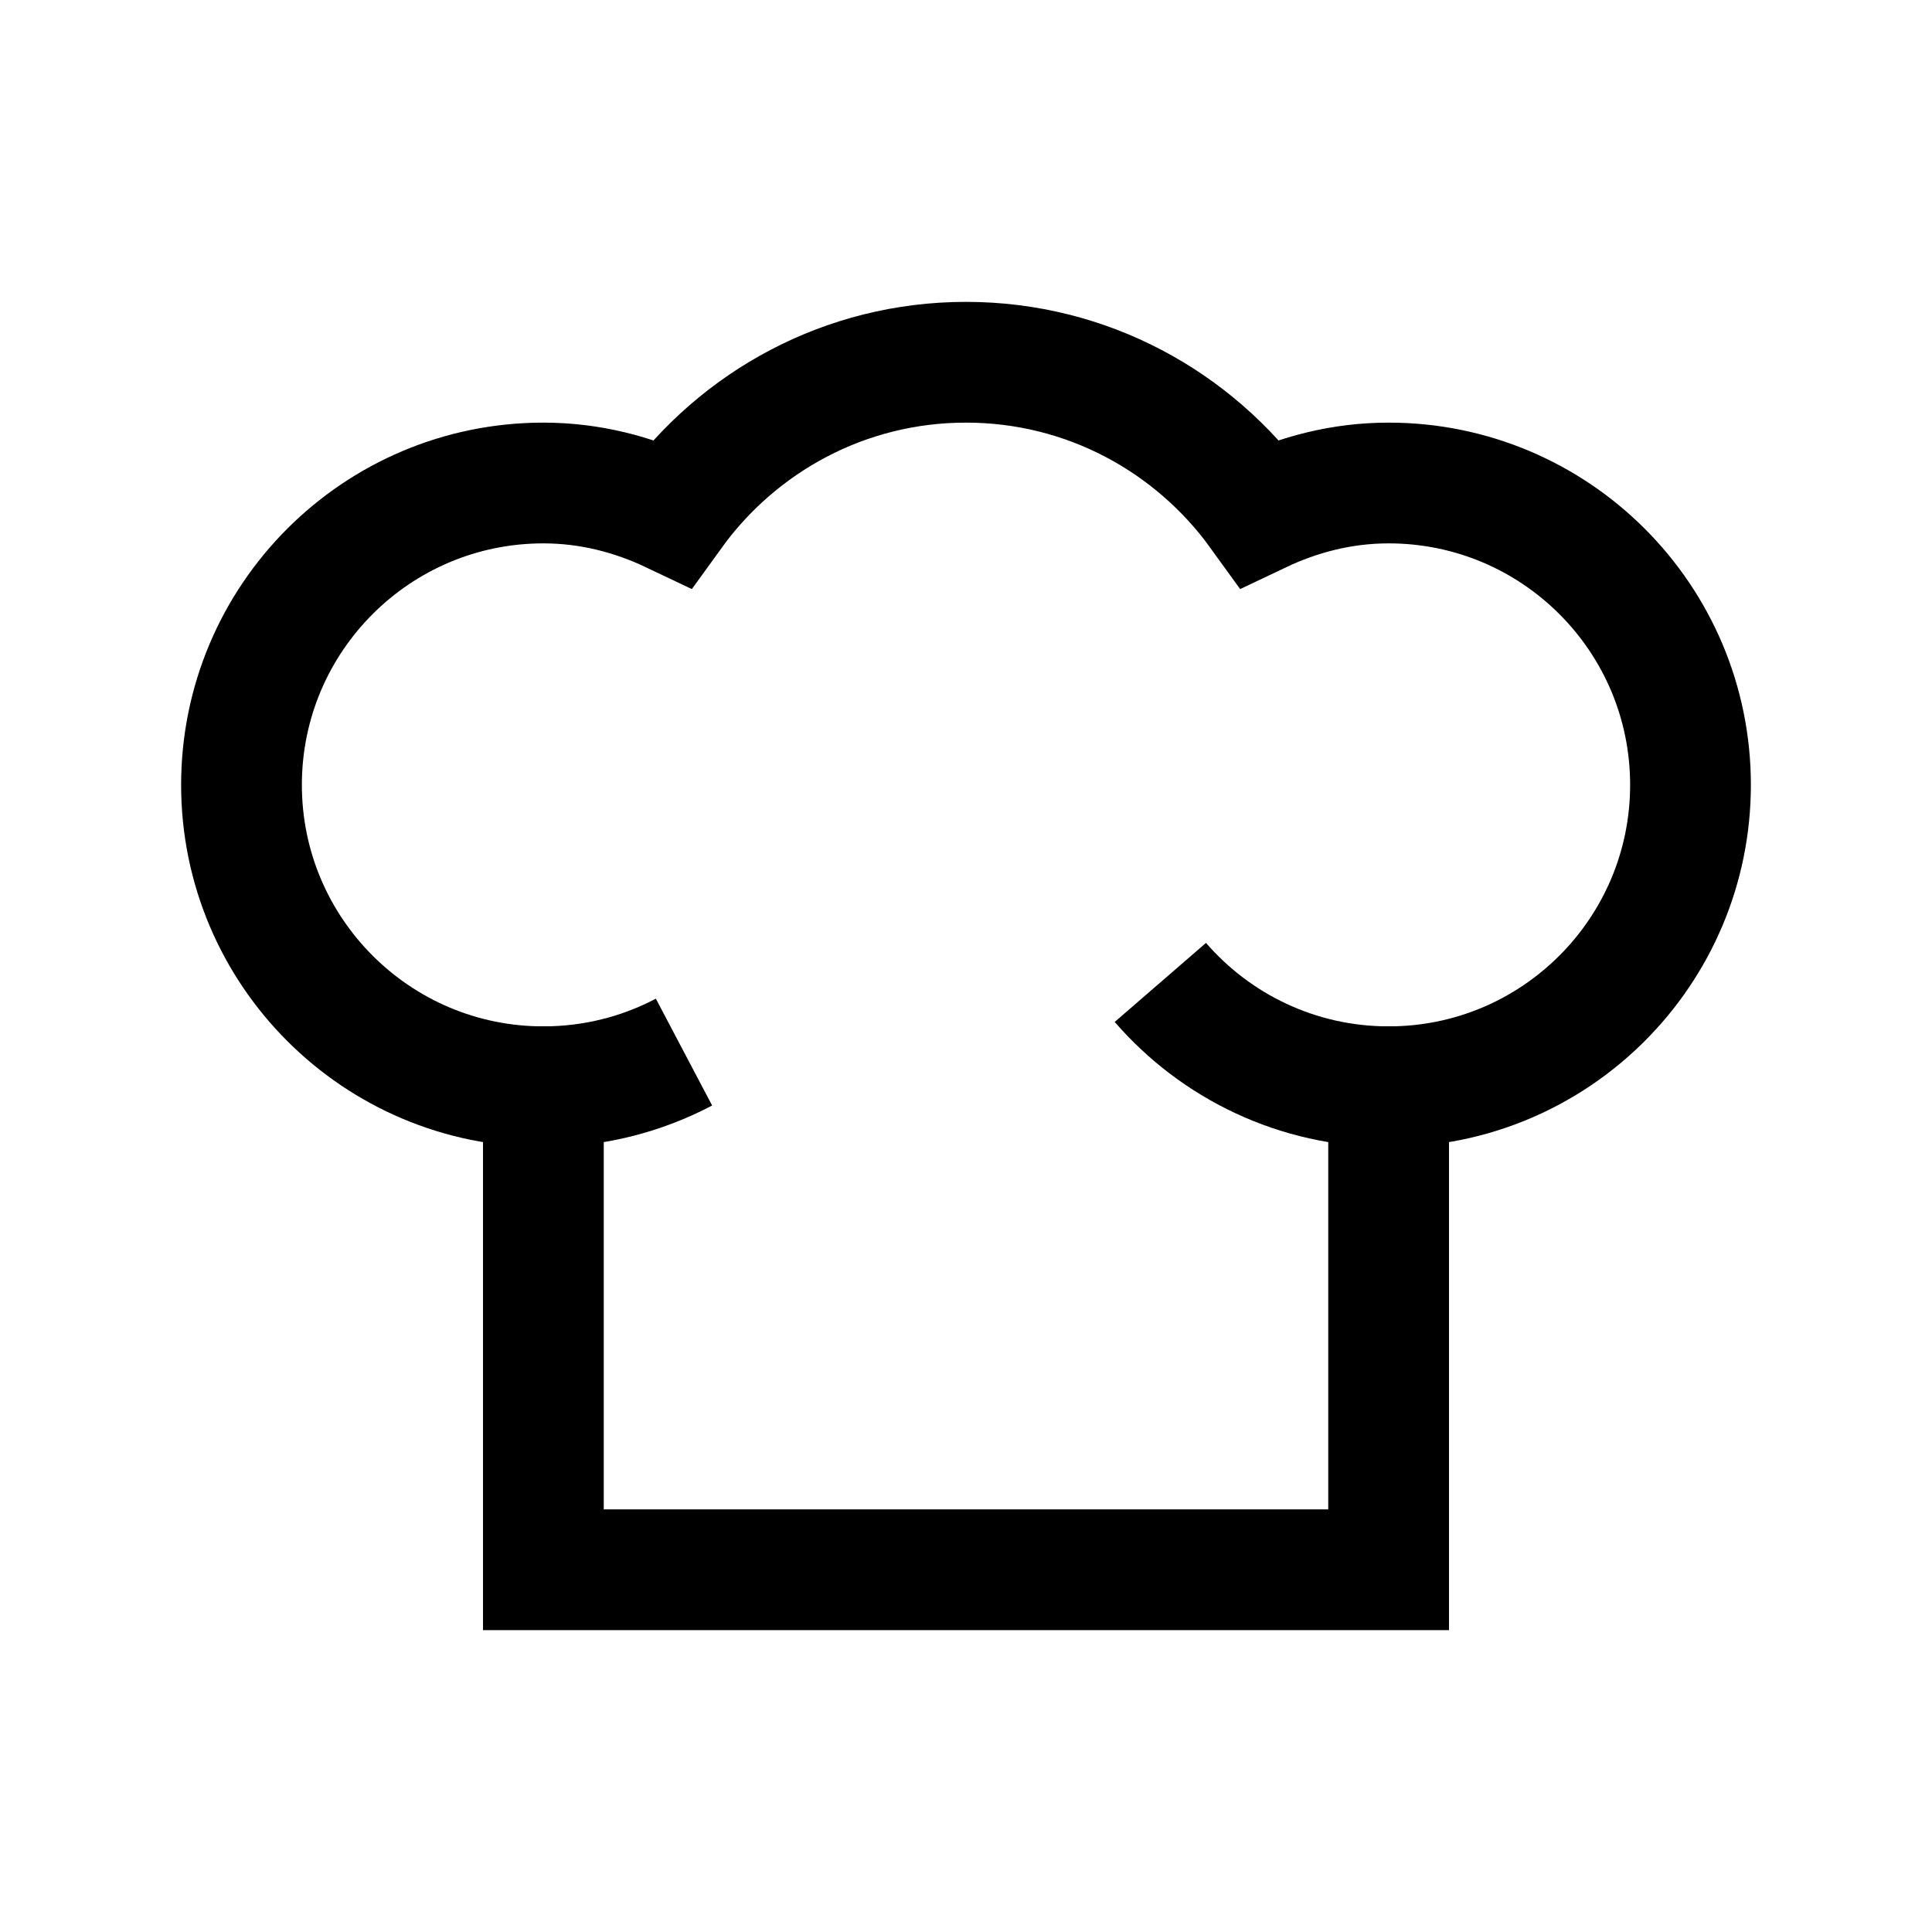 <?xml version="1.0" encoding="iso-8859-1"?>
<!-- Generator: Adobe Illustrator 19.1.0, SVG Export Plug-In . SVG Version: 6.00 Build 0)  -->
<svg version="1.1" id="Layer_1" xmlns="http://www.w3.org/2000/svg" xmlns:xlink="http://www.w3.org/1999/xlink" x="0px" y="0px"
	 viewBox="0 0 32 32" style="enable-background:new 0 0 32 32;" xml:space="preserve">
<path style="fill:none;stroke:#000000;stroke-width:2;stroke-miterlimit:10;" d="M23,8c-0.768,0-1.486,0.187-2.136,0.496
	C19.774,6.986,18.004,6,16,6s-3.774,0.986-4.864,2.496C10.486,8.187,9.768,8,9,8c-2.761,0-5,2.239-5,5s2.239,5,5,5v8h14v-8
	c2.761,0,5-2.239,5-5S25.761,8,23,8z"/>
<path style="fill:none;stroke:#000000;stroke-width:2;stroke-miterlimit:10;" d="M23,18c-1.51,0-2.864-0.669-3.781-1.728"/>
<path style="fill:none;stroke:#000000;stroke-width:2;stroke-miterlimit:10;" d="M11.329,17.426C10.634,17.792,9.841,18,9,18"/>
</svg>

